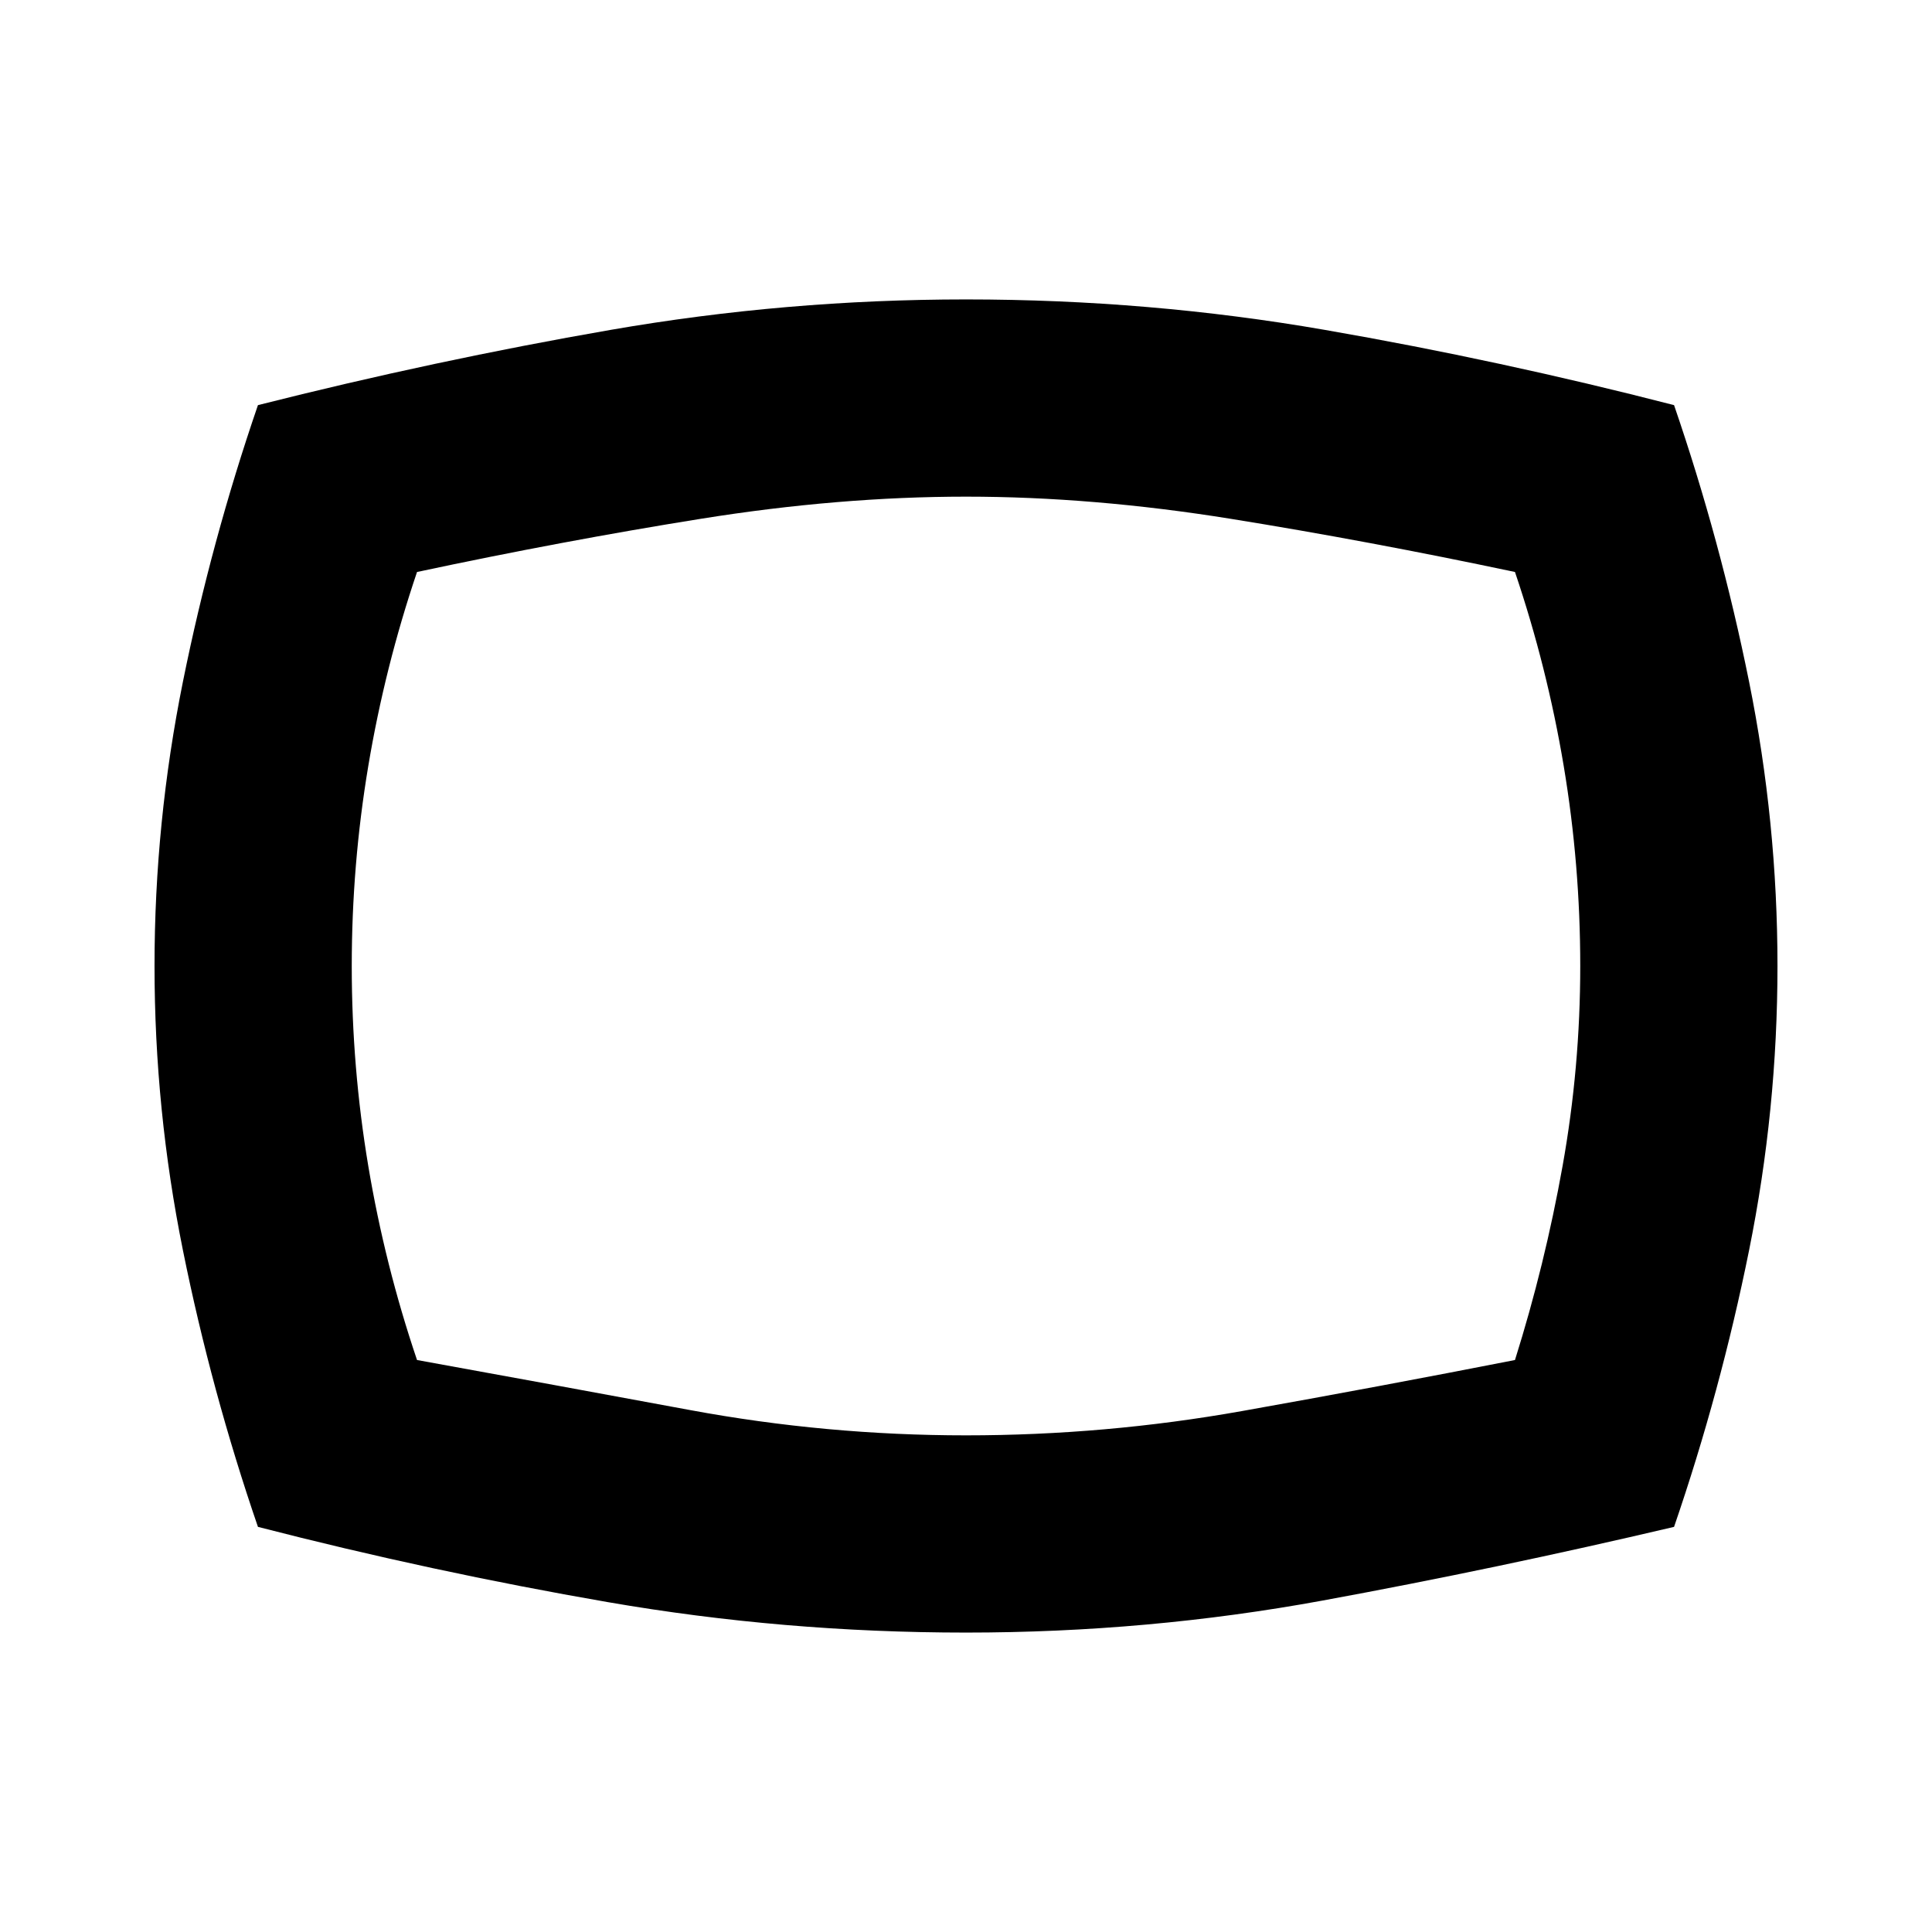 <svg xmlns="http://www.w3.org/2000/svg" height="20" viewBox="0 -960 960 960" width="20"><path d="M480-148.782q-90.522 0-177.979-15.13-87.456-15.131-173.848-37.392-23.13-67.391-37.26-137.348Q76.781-408.609 76.781-480q0-71.391 14.13-141.348 14.131-69.957 37.261-137.348 88.087-22.261 175.261-37.392 87.175-15.13 176.566-15.13 91.087 0 178.261 15.13 87.174 15.131 173.566 37.392 23.13 67.391 37.261 137.348 14.13 69.957 14.13 141.348 0 71.391-14.13 141.348-14.131 69.957-37.261 137.348-87.957 20.696-174.631 36.609T480-148.782ZM480-480Zm0 233.217q69.304 0 137.109-12.065 67.804-12.065 135.673-25.37 14.87-47.304 23.652-96.391 8.783-49.087 8.783-99.391T777-579.391q-8.218-49.087-24.218-96.391-72.956-15.435-141.326-26.435-68.369-11-131.456-11-63.087 0-131.739 11t-141.043 26.435q-16 47.304-24.218 96.391-8.217 49.087-8.217 99.391T183-380.609q8.218 49.087 24.218 96.391 67.869 12.305 135.673 24.87Q410.696-246.783 480-246.783Z"/></svg>